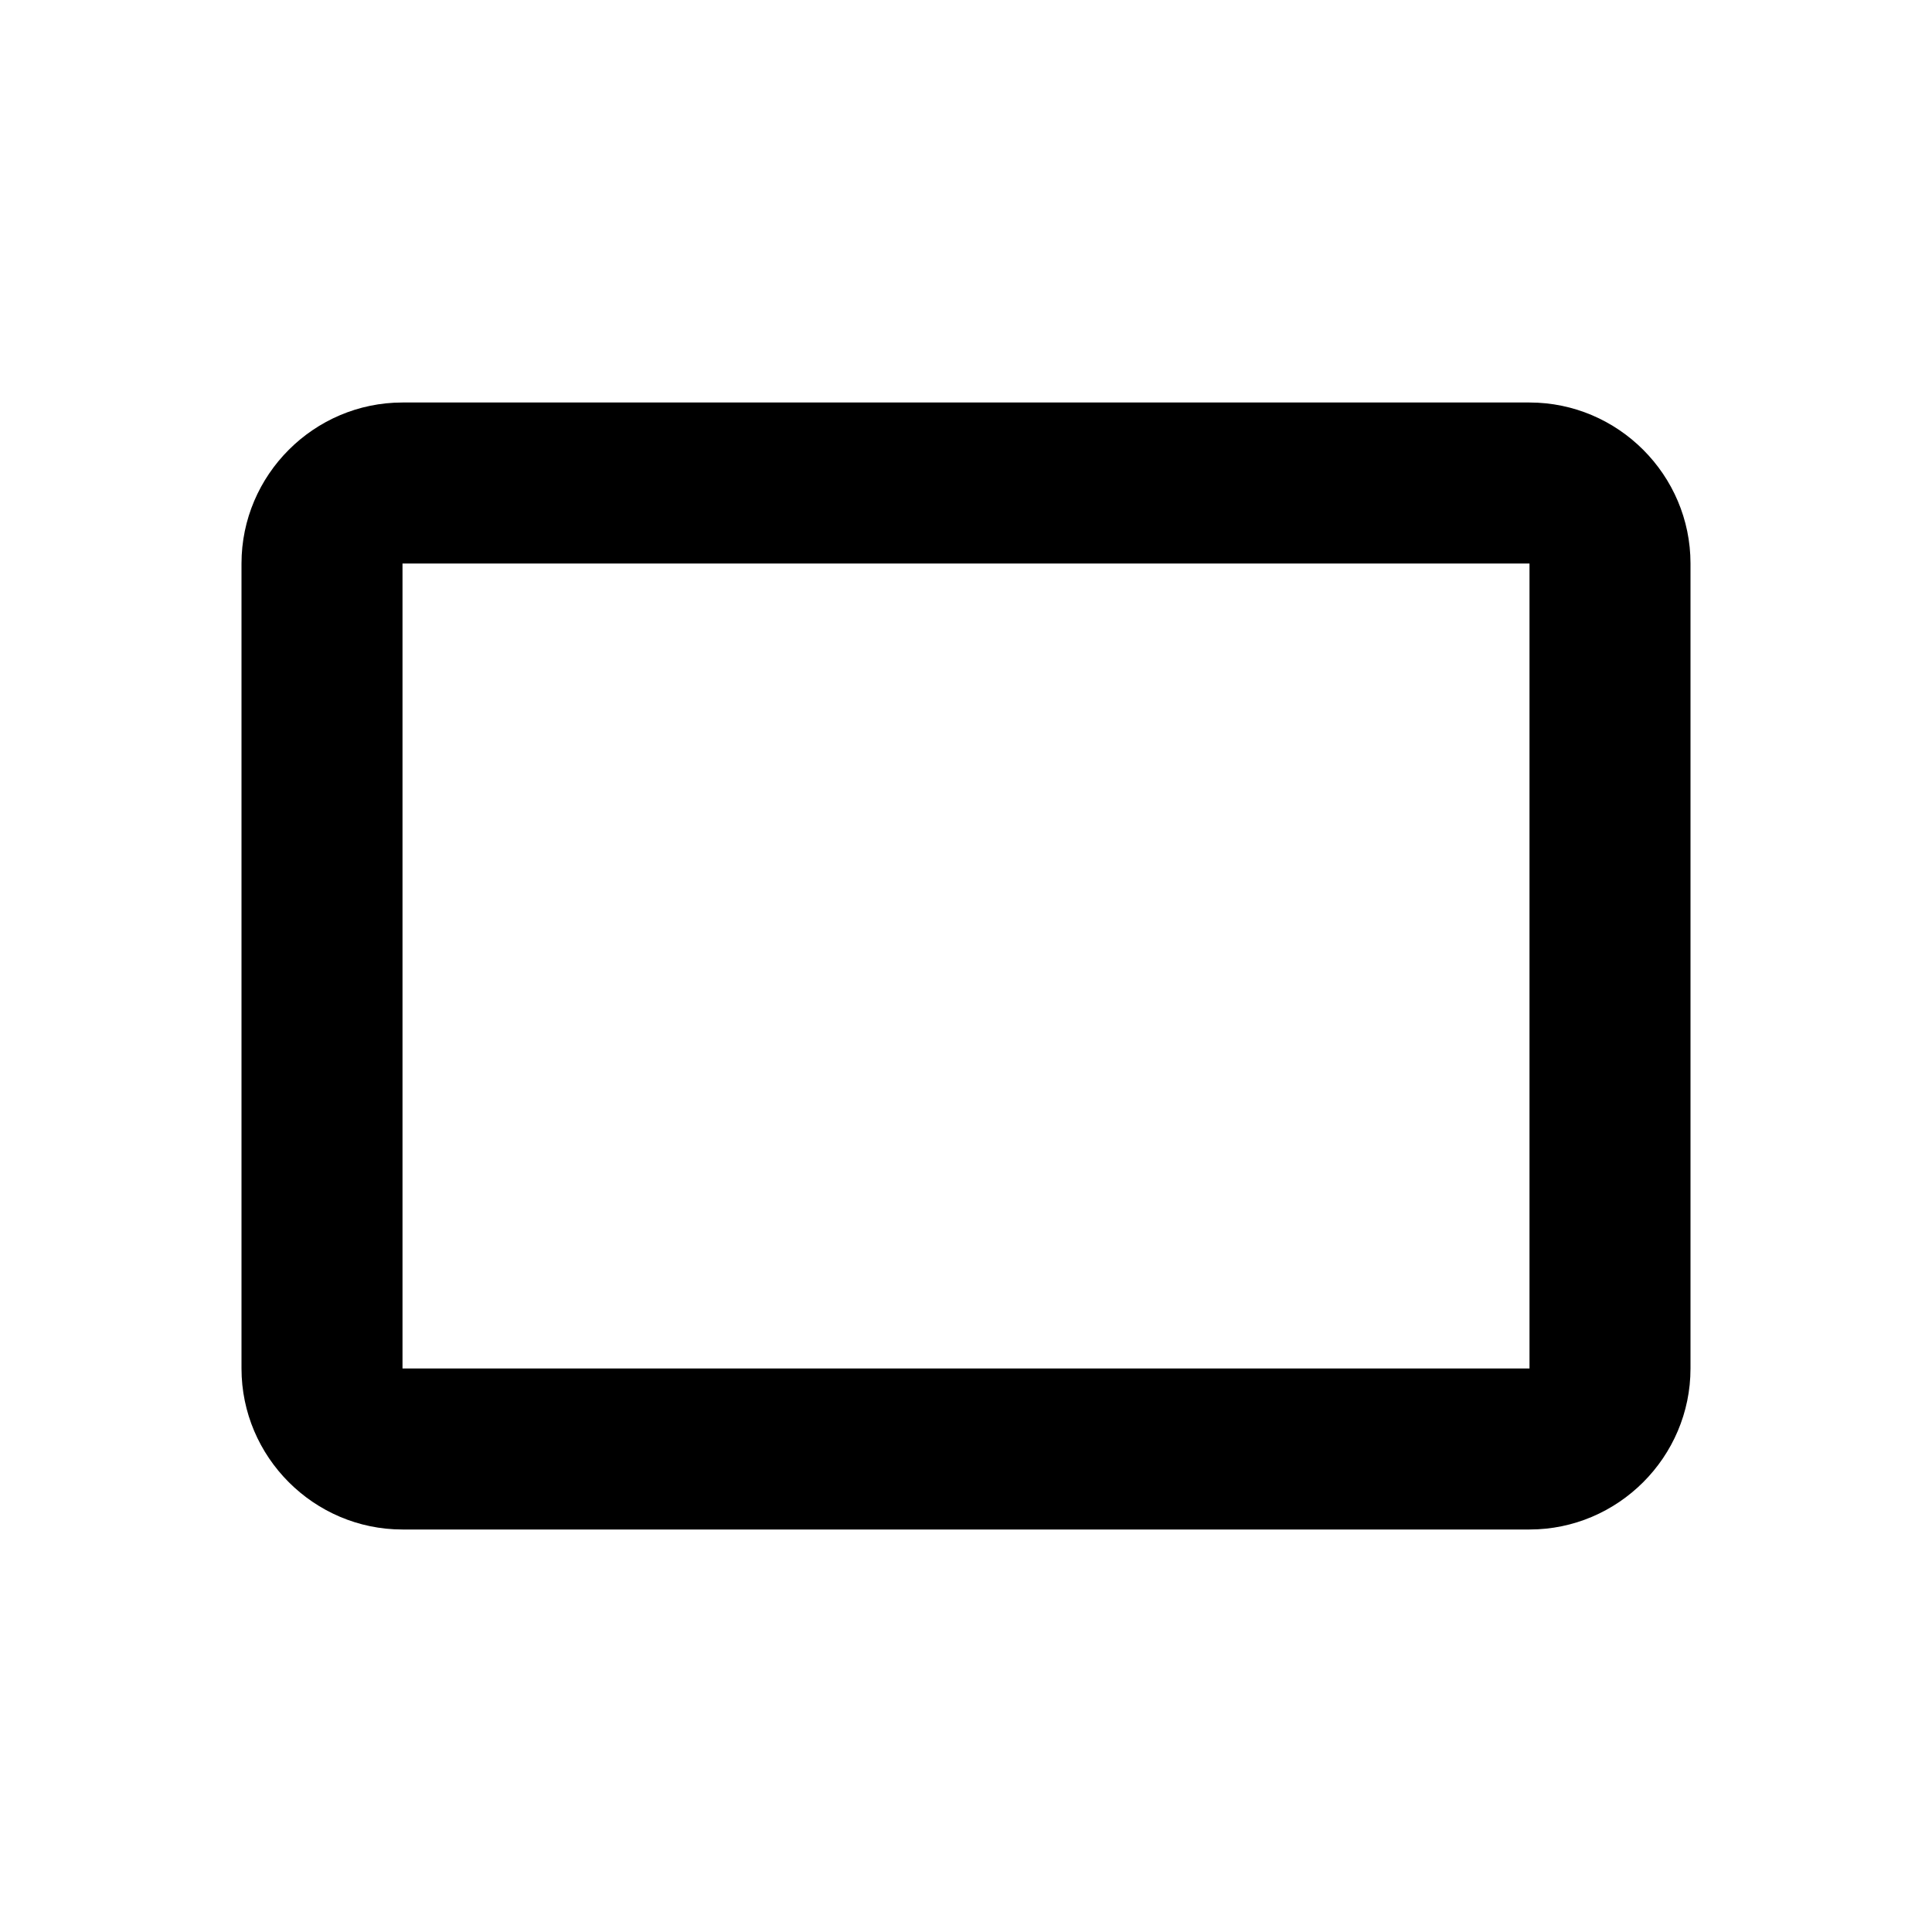 <svg xmlns="http://www.w3.org/2000/svg" width="24" height="24">
  <path fill="none" d="M0 0H24V24H0z"/>
  <path d="M19 5H5C3.9 5 3 5.9 3 7v10c0 1.1 0.9 2 2 2h14c1.1 0 2-0.9 2-2V7C21 5.9 20.1 5 19 5zM19 17H5V7h14V17z"/>
</svg>
